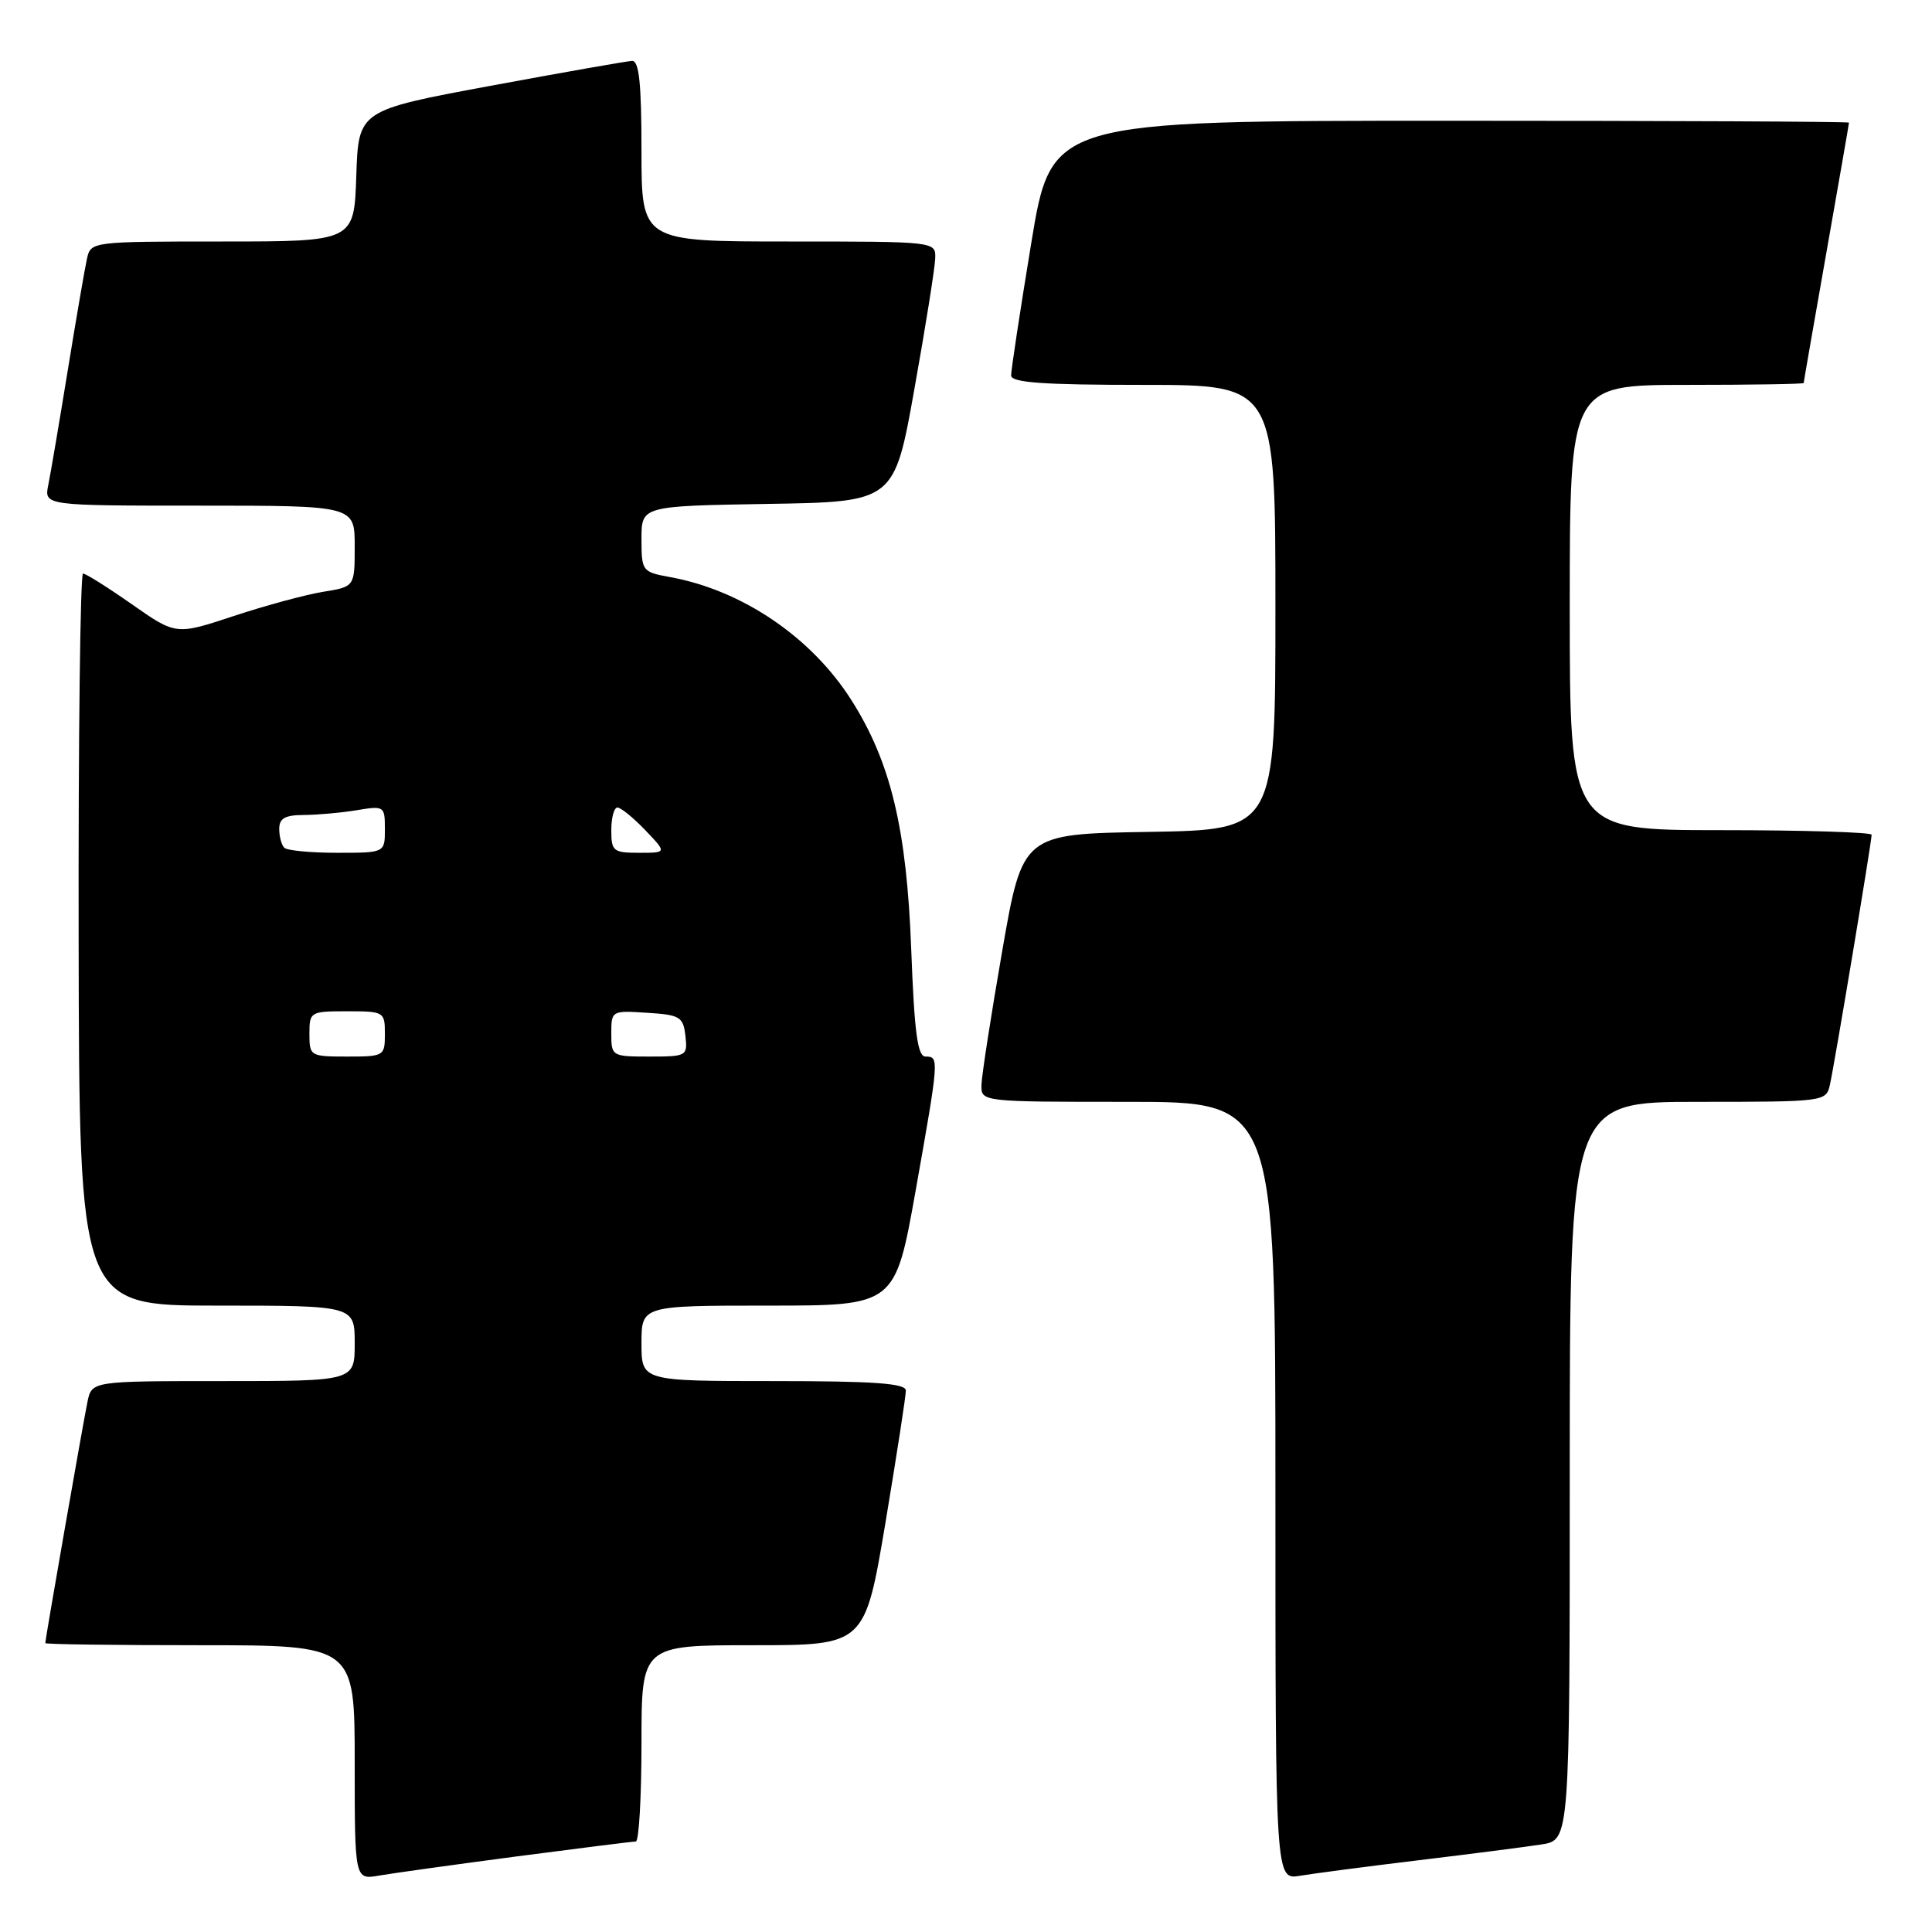 <?xml version="1.0" encoding="UTF-8" standalone="no"?>
<!DOCTYPE svg PUBLIC "-//W3C//DTD SVG 1.1//EN" "http://www.w3.org/Graphics/SVG/1.1/DTD/svg11.dtd" >
<svg xmlns="http://www.w3.org/2000/svg" xmlns:xlink="http://www.w3.org/1999/xlink" version="1.1" viewBox="0 0 256 256">
 <g >
 <path fill="currentColor"
d=" M 68.50 245.98 C 76.75 244.90 83.84 244.01 84.25 244.01 C 84.66 244.00 85.00 238.15 85.00 231.00 C 85.00 218.00 85.00 218.00 99.80 218.00 C 114.60 218.00 114.60 218.00 117.33 201.75 C 118.82 192.81 120.04 184.94 120.03 184.25 C 120.01 183.30 115.82 183.00 102.50 183.00 C 85.00 183.00 85.00 183.00 85.00 178.00 C 85.00 173.00 85.00 173.00 101.81 173.00 C 118.61 173.00 118.61 173.00 121.33 157.75 C 124.44 140.22 124.46 140.00 122.64 140.00 C 121.58 140.00 121.16 136.85 120.74 125.75 C 120.14 109.79 118.02 100.97 112.82 92.78 C 107.53 84.43 98.33 78.19 88.75 76.46 C 85.09 75.79 85.00 75.67 85.00 71.41 C 85.00 67.05 85.00 67.05 101.75 66.77 C 118.50 66.50 118.50 66.50 121.17 51.50 C 122.65 43.25 123.88 35.49 123.92 34.25 C 124.00 32.00 124.00 32.00 104.50 32.00 C 85.00 32.00 85.00 32.00 85.00 20.00 C 85.00 11.03 84.68 8.02 83.75 8.07 C 83.06 8.10 74.62 9.59 65.00 11.37 C 47.50 14.62 47.50 14.62 47.21 23.31 C 46.92 32.00 46.92 32.00 29.48 32.00 C 12.21 32.00 12.03 32.02 11.53 34.25 C 11.25 35.49 10.11 42.12 8.99 49.00 C 7.87 55.88 6.71 62.74 6.40 64.25 C 5.84 67.00 5.84 67.00 26.42 67.00 C 47.00 67.00 47.00 67.00 47.00 72.37 C 47.00 77.74 47.00 77.74 42.86 78.41 C 40.59 78.77 35.26 80.21 31.02 81.61 C 23.32 84.16 23.32 84.16 17.49 80.08 C 14.29 77.84 11.37 76.00 11.00 76.00 C 10.64 76.00 10.37 97.82 10.42 124.50 C 10.50 173.00 10.50 173.00 28.75 173.00 C 47.00 173.00 47.00 173.00 47.00 178.00 C 47.00 183.00 47.00 183.00 29.58 183.00 C 12.16 183.00 12.16 183.00 11.59 185.75 C 11.02 188.49 6.00 217.20 6.00 217.72 C 6.00 217.88 15.22 218.00 26.50 218.00 C 47.00 218.00 47.00 218.00 47.00 233.55 C 47.00 249.09 47.00 249.09 50.25 248.52 C 52.04 248.21 60.25 247.07 68.50 245.98 Z  M 188.00 246.49 C 194.88 245.66 202.19 244.72 204.25 244.40 C 208.00 243.82 208.00 243.82 208.00 194.91 C 208.00 146.00 208.00 146.00 224.98 146.00 C 241.77 146.00 241.97 145.97 242.47 143.75 C 243.06 141.17 248.00 111.54 248.00 110.61 C 248.00 110.28 239.00 110.00 228.00 110.00 C 208.00 110.00 208.00 110.00 208.00 80.50 C 208.00 51.00 208.00 51.00 223.50 51.00 C 232.03 51.00 239.00 50.89 239.00 50.75 C 239.00 50.61 240.35 42.85 242.00 33.50 C 243.65 24.15 245.00 16.39 245.00 16.25 C 245.00 16.11 221.22 16.00 192.15 16.00 C 139.31 16.00 139.31 16.00 136.64 32.25 C 135.17 41.19 133.97 49.06 133.98 49.75 C 134.00 50.70 138.18 51.00 151.50 51.00 C 169.00 51.00 169.00 51.00 169.00 80.48 C 169.00 109.95 169.00 109.95 152.25 110.23 C 135.50 110.50 135.50 110.50 132.80 126.00 C 131.32 134.53 130.08 142.51 130.05 143.75 C 130.00 146.00 130.00 146.00 149.50 146.00 C 169.00 146.00 169.00 146.00 169.00 197.55 C 169.00 249.09 169.00 249.09 172.25 248.55 C 174.04 248.25 181.12 247.32 188.00 246.49 Z  M 41.00 137.00 C 41.00 134.07 41.11 134.00 46.00 134.00 C 50.89 134.00 51.00 134.07 51.00 137.00 C 51.00 139.93 50.89 140.00 46.00 140.00 C 41.11 140.00 41.00 139.93 41.00 137.00 Z  M 81.00 136.95 C 81.00 133.92 81.05 133.89 85.75 134.20 C 90.10 134.47 90.53 134.73 90.82 137.25 C 91.12 139.93 91.00 140.00 86.07 140.00 C 81.08 140.00 81.00 139.95 81.00 136.95 Z  M 37.67 112.33 C 37.30 111.97 37.00 110.84 37.00 109.83 C 37.00 108.43 37.77 108.00 40.25 107.99 C 42.04 107.98 45.19 107.70 47.25 107.36 C 50.92 106.75 51.00 106.81 51.00 109.87 C 51.00 113.00 51.00 113.00 44.67 113.00 C 41.18 113.00 38.03 112.70 37.67 112.33 Z  M 81.00 110.00 C 81.00 108.35 81.37 107.00 81.81 107.00 C 82.26 107.00 83.92 108.35 85.50 110.00 C 88.37 113.00 88.37 113.00 84.69 113.00 C 81.26 113.00 81.00 112.79 81.00 110.00 Z "/>
</g>
</svg>